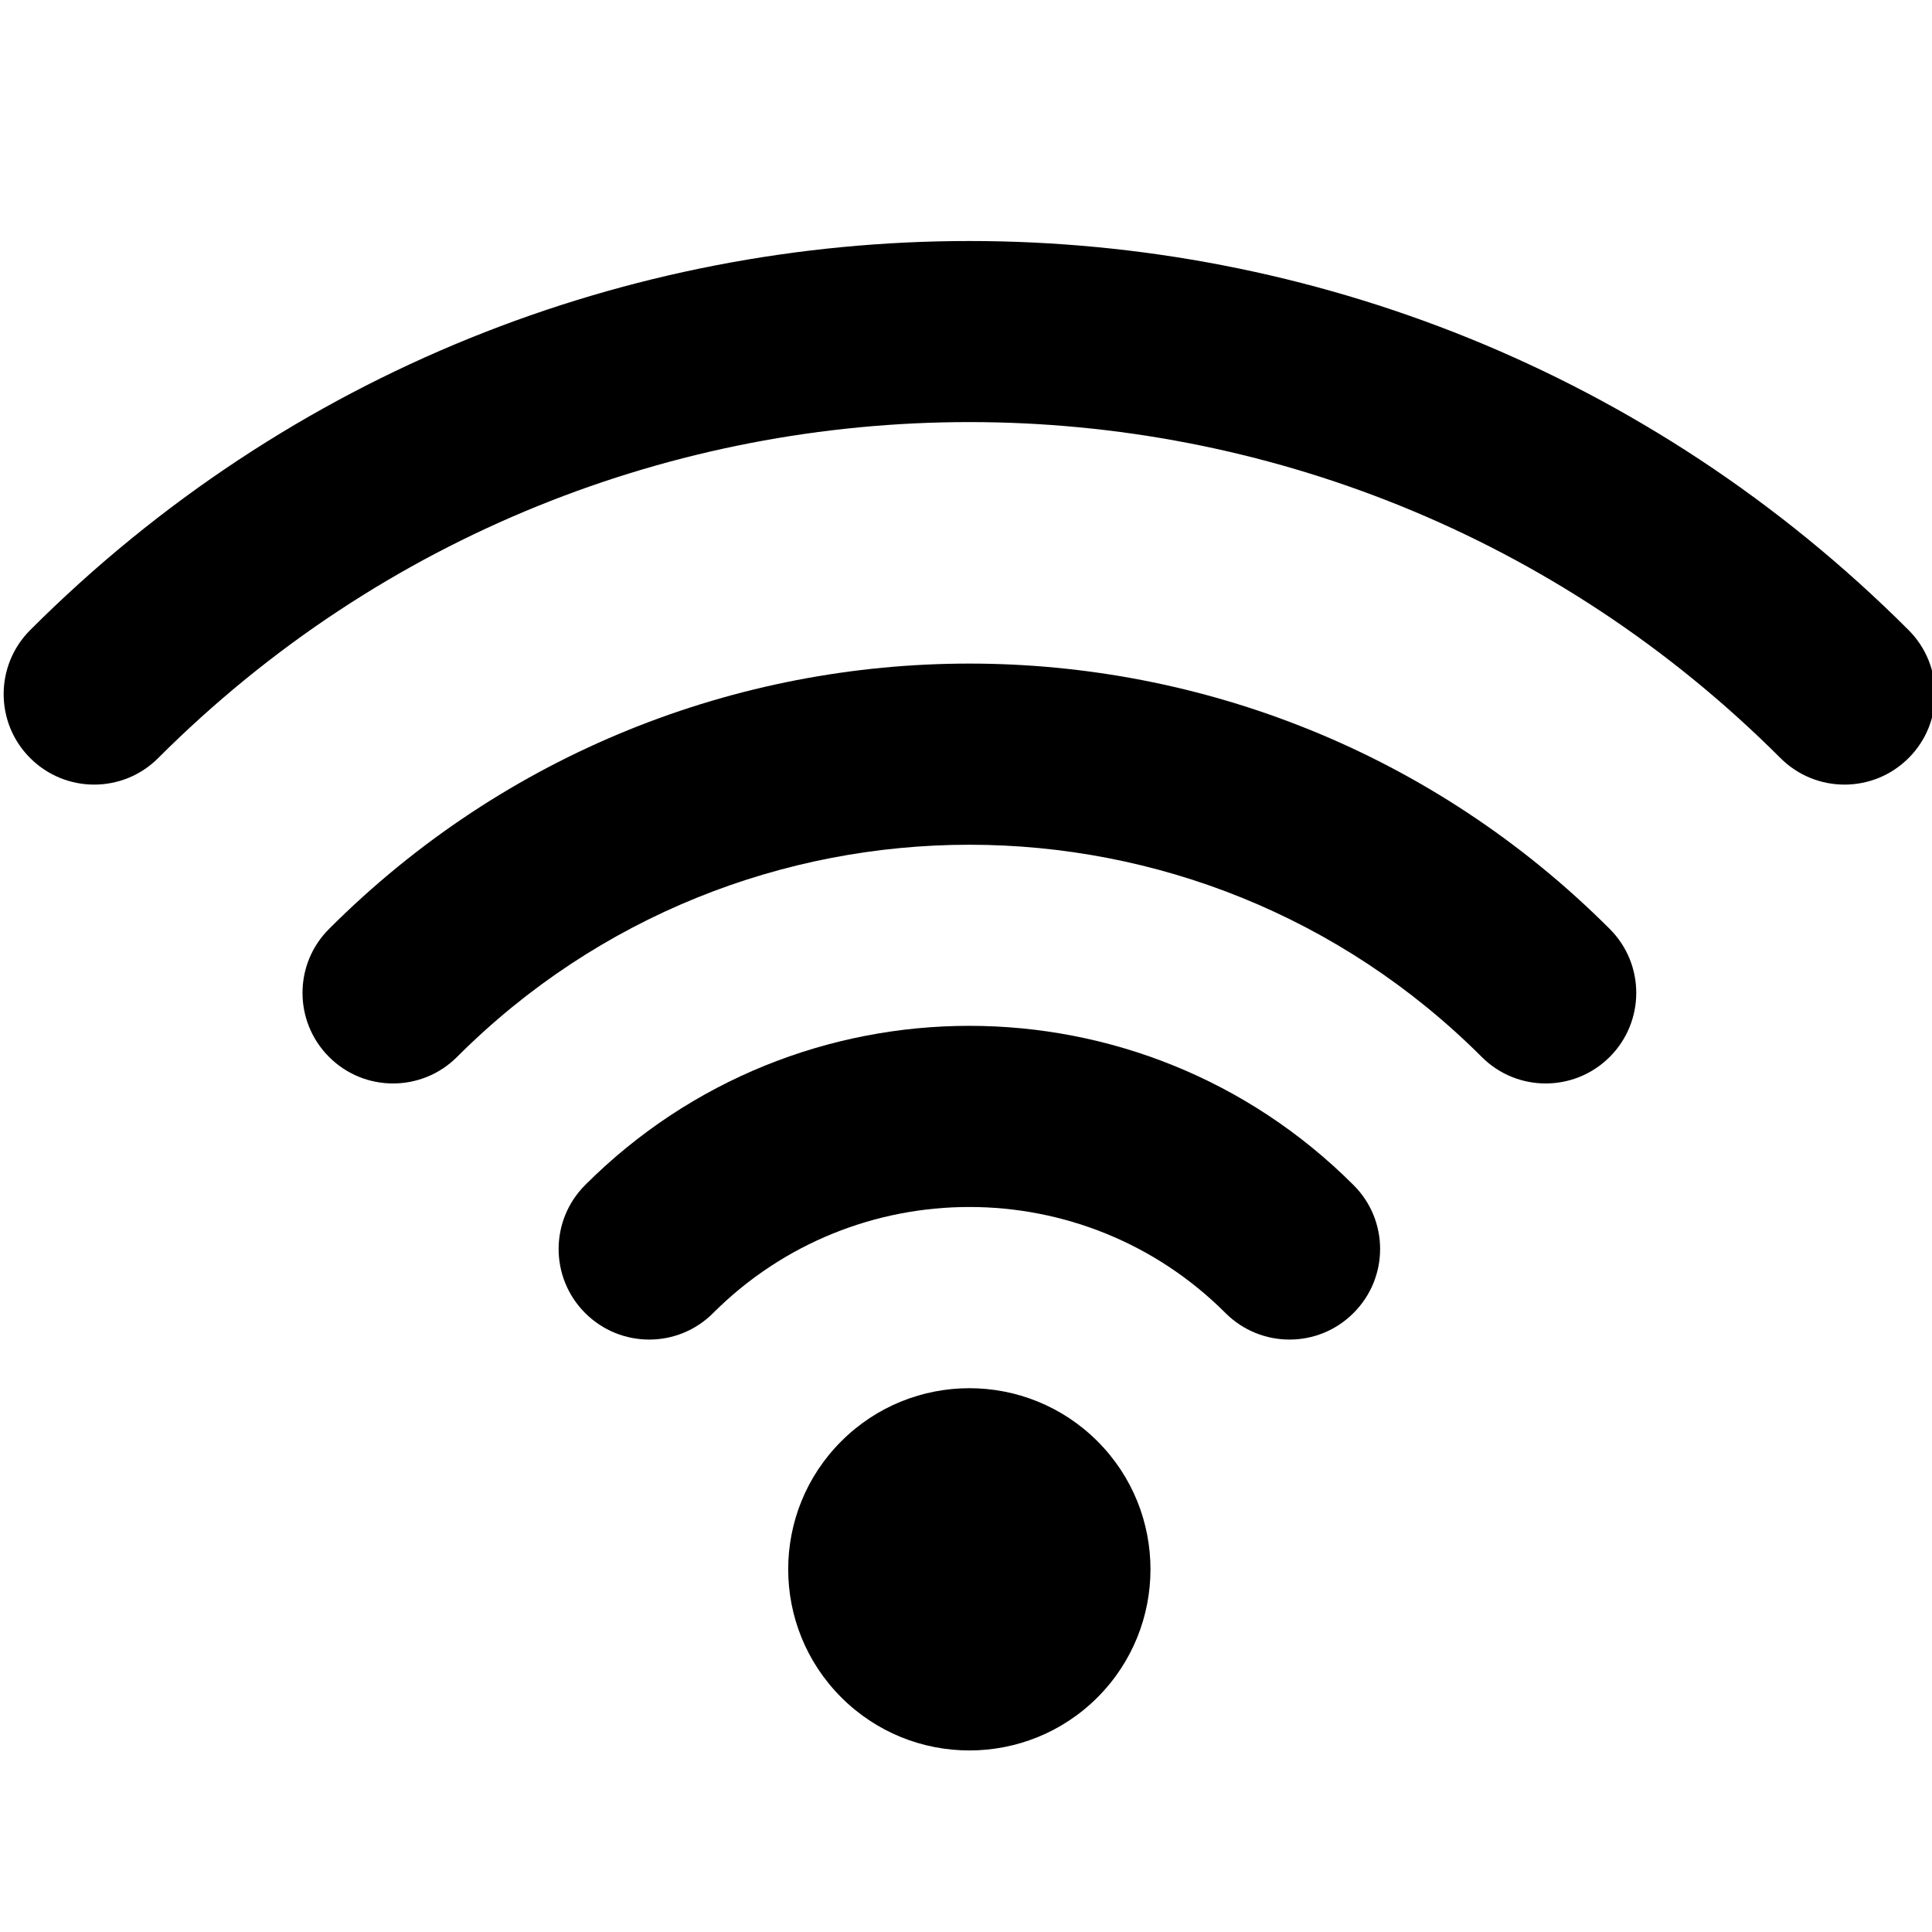 <svg xmlns="http://www.w3.org/2000/svg" viewBox="0 0 16 16"><g clip-path="url(#a)"><path d="M.25 5.218c-.293.293-.293.768 0 1.06.293.293.767.293 1.06 0 3.71-3.71 9.725-3.71 13.435 0 .293.293.768.293 1.061 0 .293-.292.293-.767 0-1.06-4.296-4.296-11.26-4.296-15.556 0Z"/><path d="M2.725 8.753c-.293-.293-.293-.768 0-1.06 2.928-2.93 7.677-2.93 10.606 0 .293.292.293.767 0 1.06-.293.293-.768.293-1.06 0-2.344-2.343-6.143-2.343-8.486 0-.293.293-.768.293-1.06 0Z"/><path d="M4.846 9.814c-.293.293-.293.767 0 1.06.293.293.768.293 1.06 0 1.172-1.171 3.072-1.171 4.243 0 .293.293.768.293 1.06 0 .294-.293.294-.768 0-1.06-1.757-1.758-4.606-1.758-6.363 0Z"/><path d="M6.967 11.936c-.586.585-.586 1.535 0 2.121.586.586 1.536.586 2.122 0 .585-.586.585-1.536 0-2.121-.586-.586-1.536-.586-2.122 0Z"/></g><defs><clipPath id="a"><path d="M0 0h16v16h-16z"/></clipPath></defs></svg>